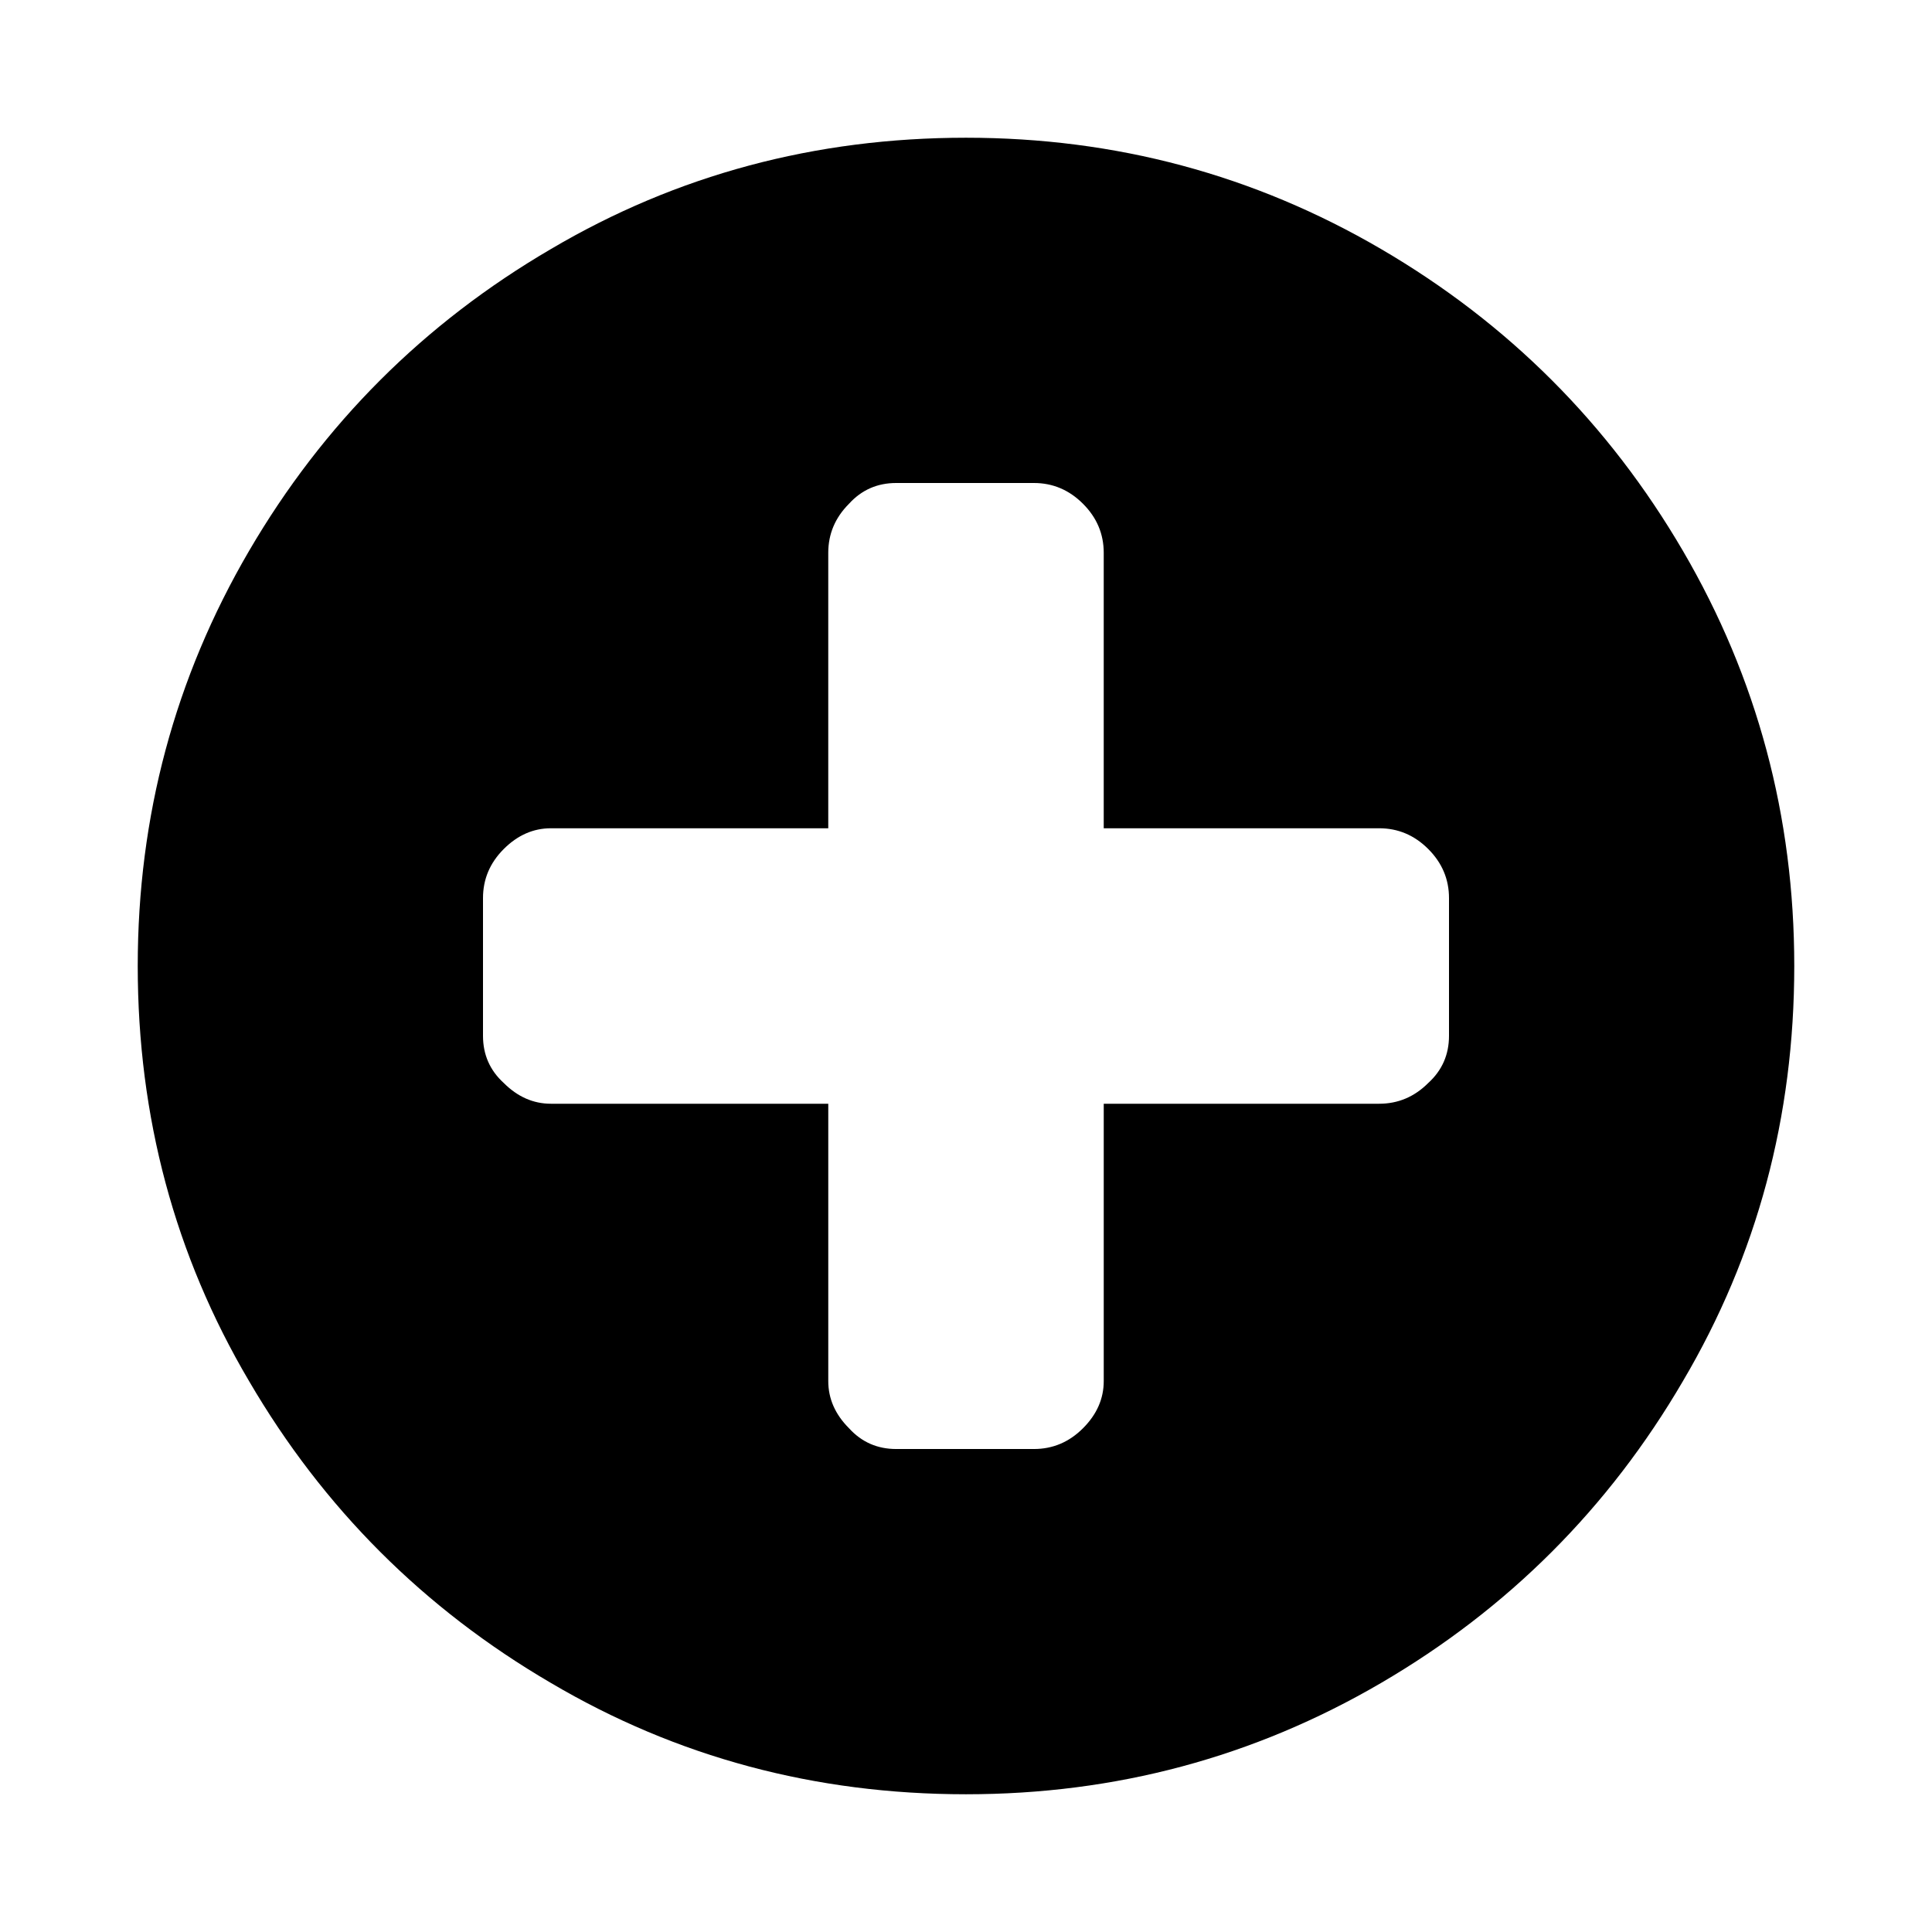 <?xml version="1.0" encoding="utf-8"?>
<!-- Generator: Adobe Illustrator 16.0.4, SVG Export Plug-In . SVG Version: 6.00 Build 0)  -->
<!DOCTYPE svg PUBLIC "-//W3C//DTD SVG 1.1//EN" "http://www.w3.org/Graphics/SVG/1.1/DTD/svg11.dtd">
<svg version="1.1" id="Layer_1" xmlns="http://www.w3.org/2000/svg" xmlns:xlink="http://www.w3.org/1999/xlink" x="0px" y="0px"
	 width="400px" height="400px" viewBox="0 0 400 400" enable-background="new 0 0 400 400" xml:space="preserve">
<g transform="matrix(1 0 0 -1 0 960)">
	<path d="M300,745.547v28.516c0,3.906-1.432,7.292-4.297,10.156s-6.25,4.297-10.156,4.297h-57.031v57.031
		c0,3.906-1.432,7.292-4.297,10.156S217.969,860,214.062,860h-28.516c-3.906,0-7.162-1.432-9.766-4.297
		c-2.865-2.865-4.297-6.25-4.297-10.156v-57.031h-57.422c-3.646,0-6.901-1.432-9.766-4.297S100,777.969,100,774.062v-28.516
		c0-3.906,1.432-7.162,4.297-9.766c2.865-2.865,6.12-4.297,9.766-4.297h57.422v-57.422c0-3.646,1.432-6.9,4.297-9.766
		c2.604-2.865,5.859-4.297,9.766-4.297h28.516c3.906,0,7.291,1.432,10.156,4.297s4.297,6.119,4.297,9.766v57.422h57.031
		c3.906,0,7.291,1.432,10.156,4.297C298.568,738.385,300,741.641,300,745.547L300,745.547z M371.484,760
		c0-31.25-7.683-59.896-23.047-85.938c-15.365-26.303-36.197-47.135-62.5-62.5S230.99,588.516,200,588.516
		c-31.25,0-59.896,7.682-85.938,23.047c-26.302,15.365-47.135,36.197-62.5,62.5C36.198,700.104,28.516,728.75,28.516,760
		c0,30.99,7.682,59.635,23.047,85.938s36.198,47.135,62.5,62.5c26.042,15.365,54.688,23.047,85.938,23.047
		c30.99,0,59.635-7.682,85.938-23.047s47.135-36.198,62.5-62.5C363.802,819.635,371.484,790.99,371.484,760L371.484,760z"/>
</g>
</svg>
